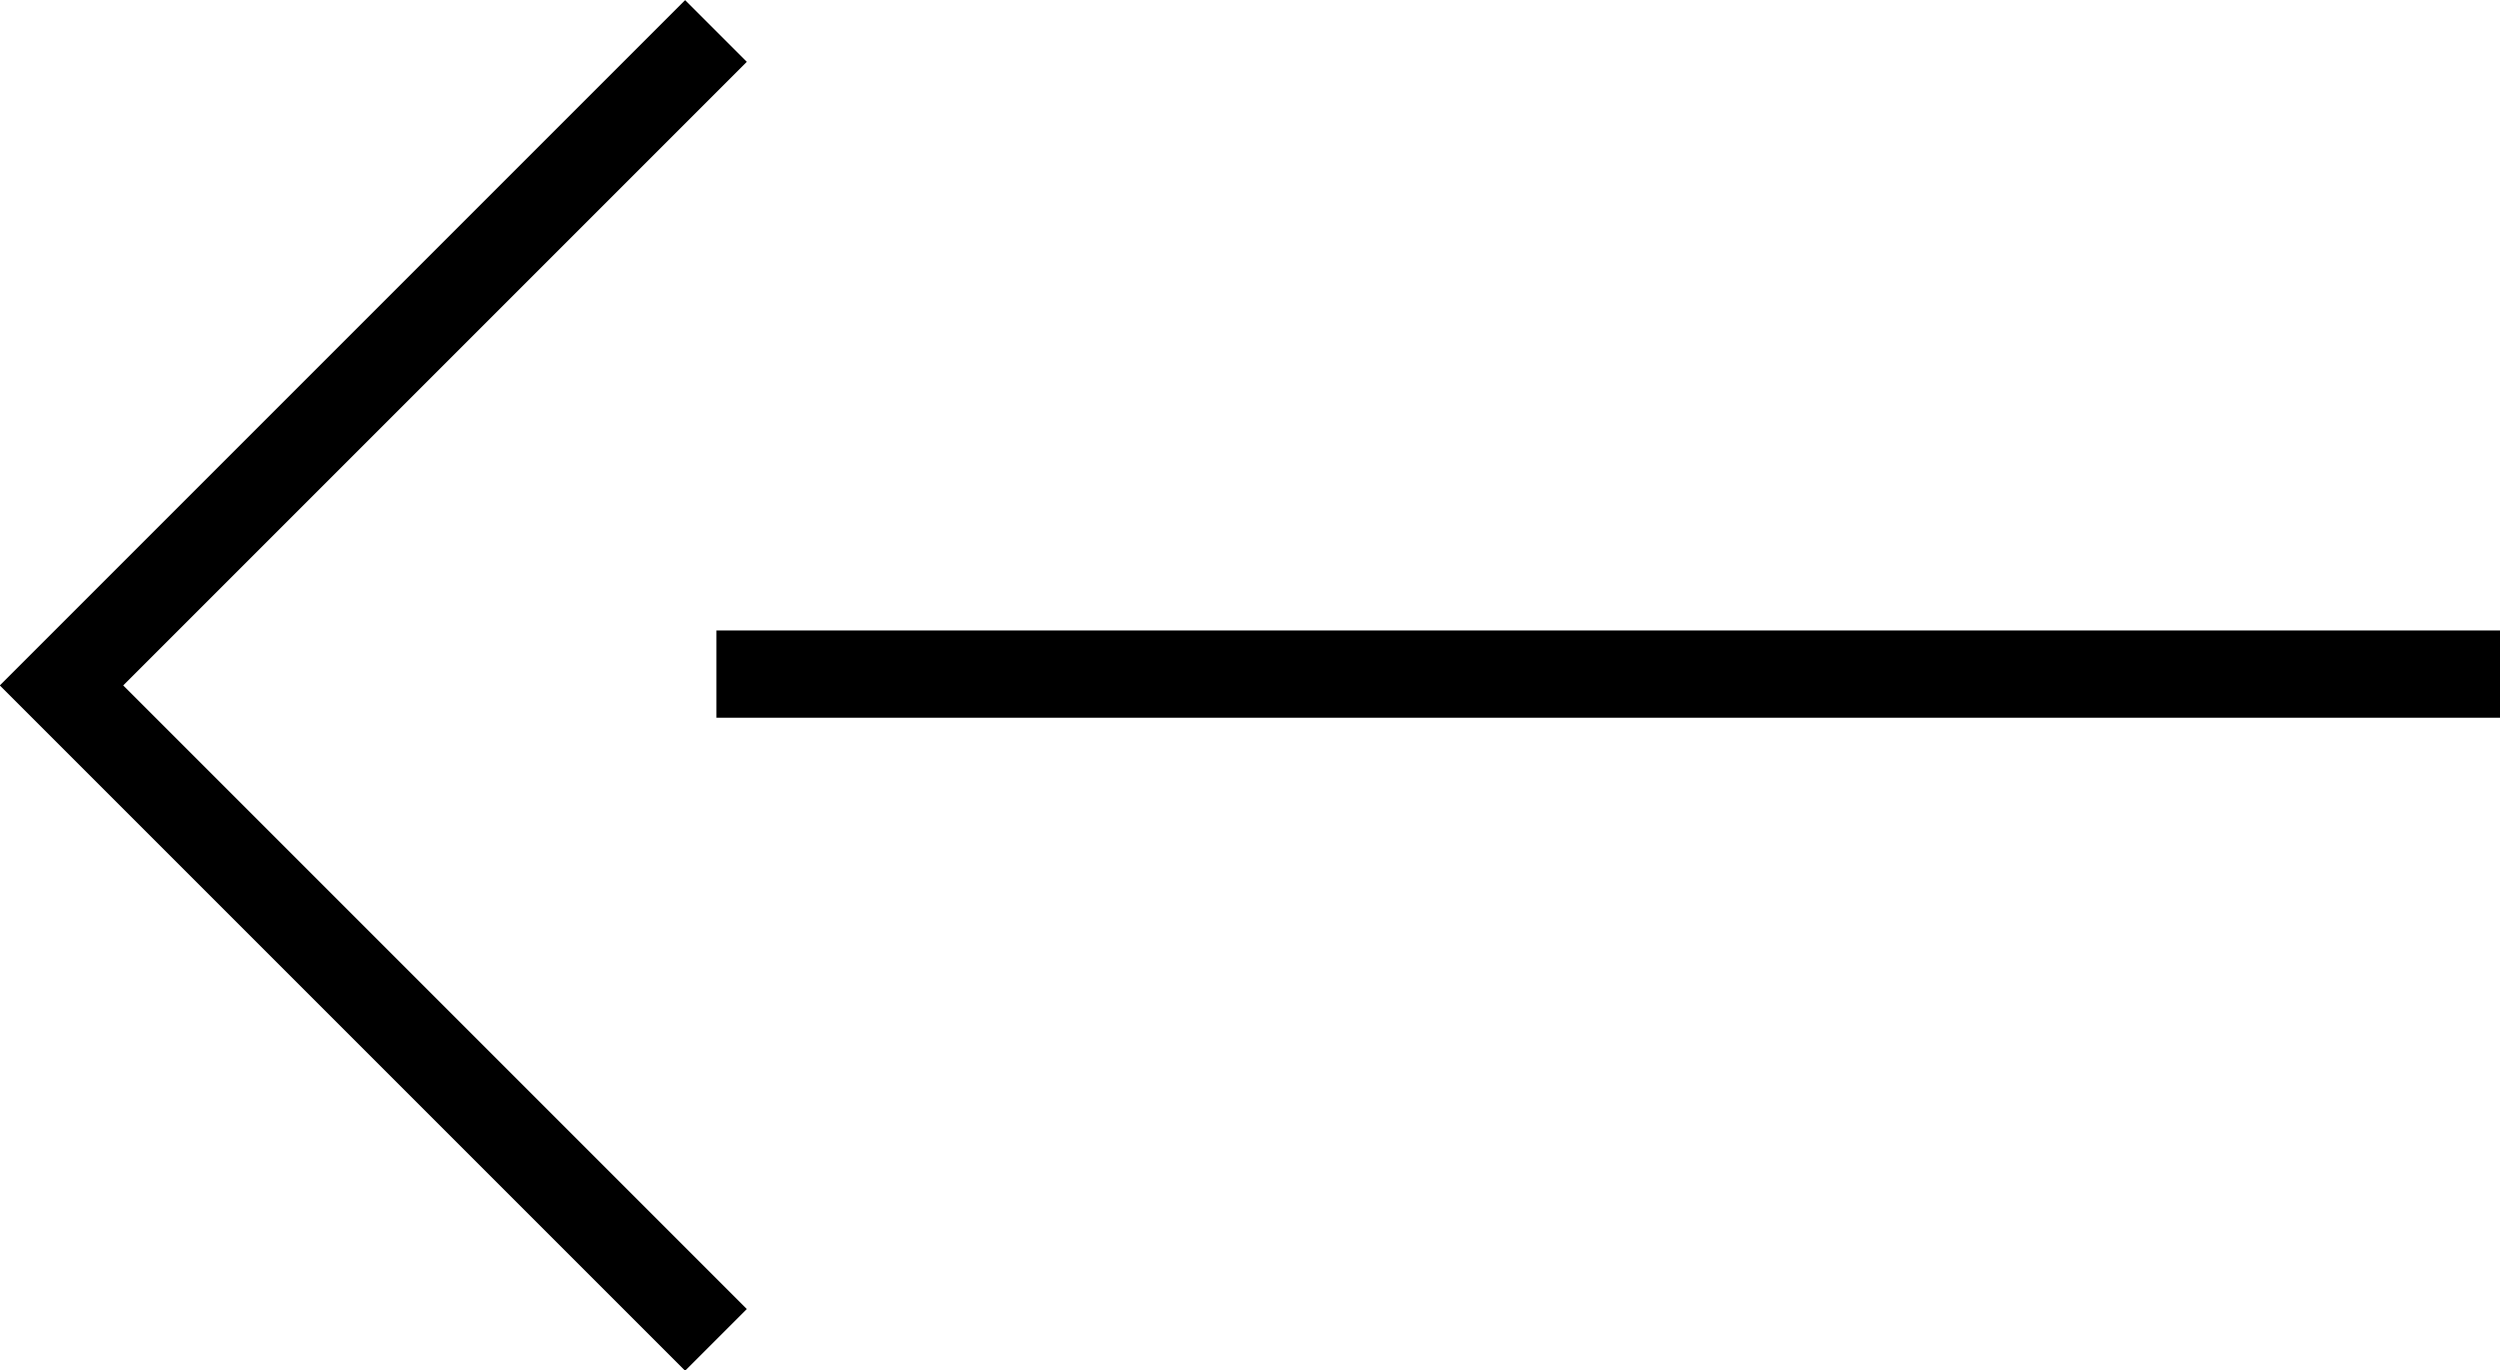 <svg xmlns="http://www.w3.org/2000/svg" viewBox="0 0 57.3 31.41"><defs><style>.cls-1{fill:none;stroke:#000;stroke-miterlimit:10;stroke-width:2px}</style></defs><title>arrow</title><g id="Layer_2" data-name="Layer 2"><path class="cls-1" d="M16.41 30.71l-15-15 15-15m.01 14.74H57.3" id="artwork"/></g></svg>